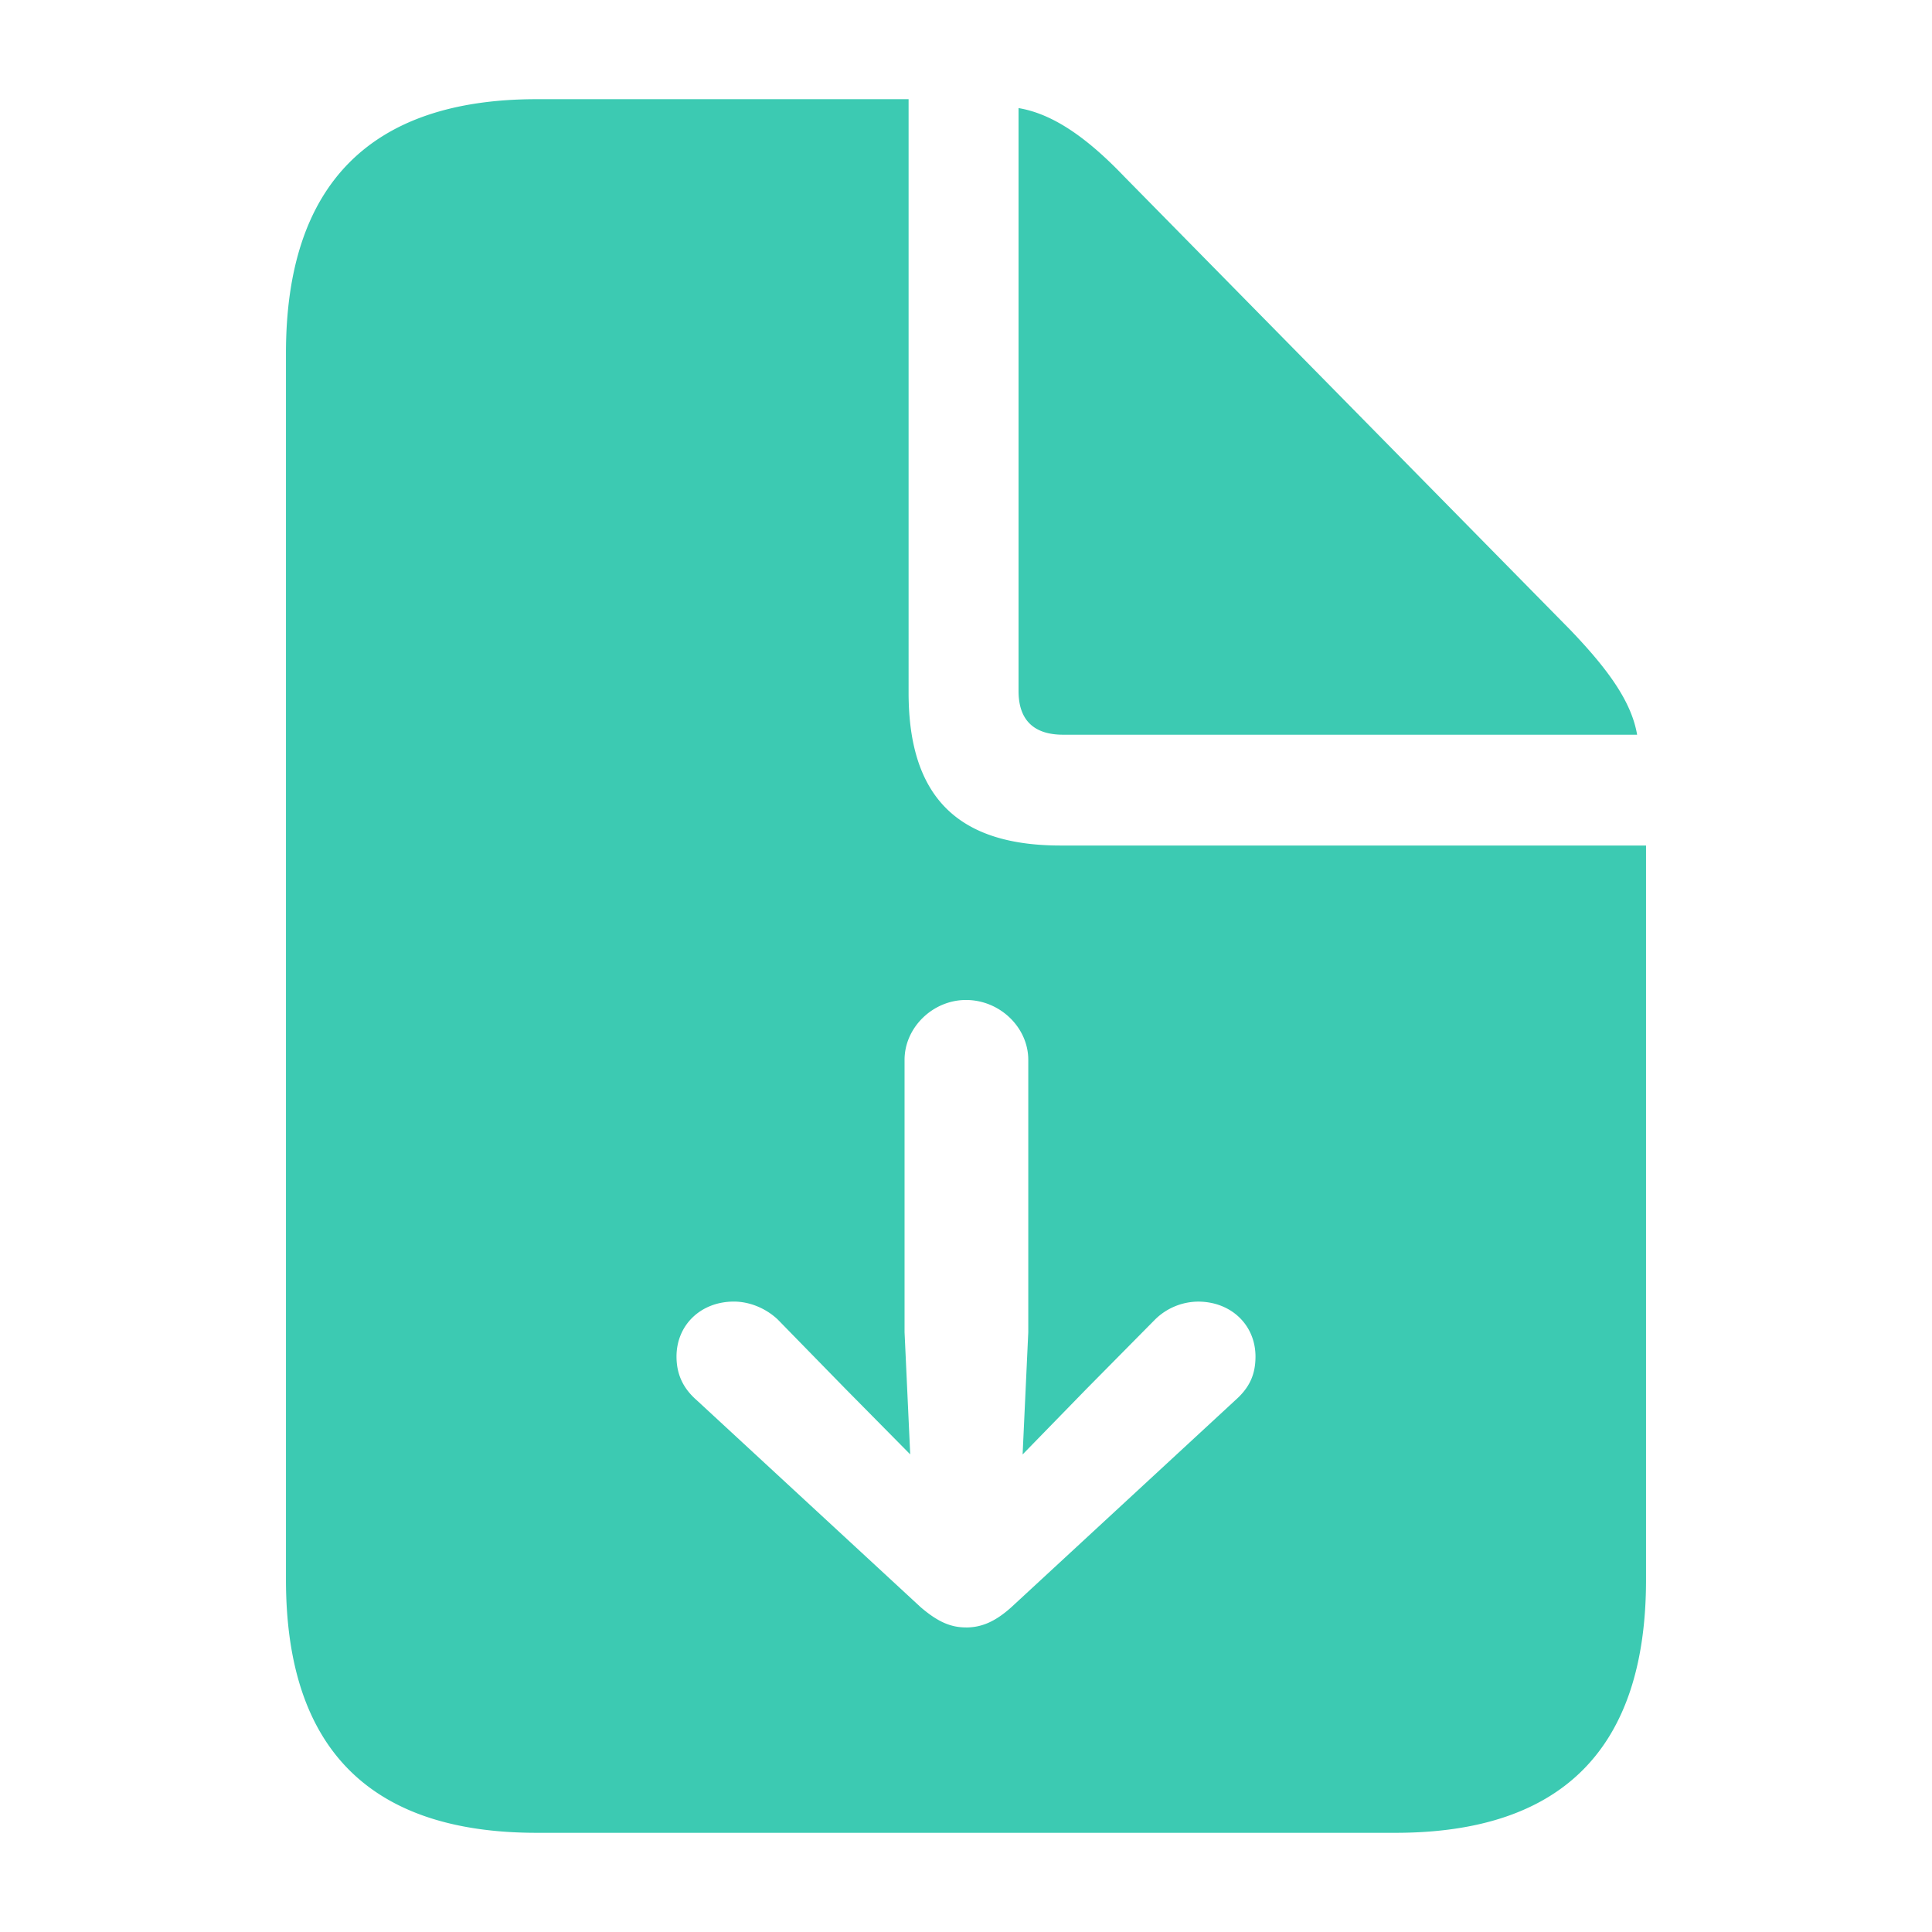 <?xml version="1.0" standalone="no"?><!DOCTYPE svg PUBLIC "-//W3C//DTD SVG 1.1//EN" "http://www.w3.org/Graphics/SVG/1.1/DTD/svg11.dtd"><svg t="1652542097902" class="icon" viewBox="0 0 1024 1024" version="1.1" xmlns="http://www.w3.org/2000/svg" p-id="13792" xmlns:xlink="http://www.w3.org/1999/xlink" width="200" height="200"><defs><style type="text/css">@font-face { font-family: feedback-iconfont; src: url("//at.alicdn.com/t/font_1031158_u69w8yhxdu.woff2?t=1630033759944") format("woff2"), url("//at.alicdn.com/t/font_1031158_u69w8yhxdu.woff?t=1630033759944") format("woff"), url("//at.alicdn.com/t/font_1031158_u69w8yhxdu.ttf?t=1630033759944") format("truetype"); }
</style></defs><path d="M284.434 971.429h455.131c88.722 0 132.864-45.001 132.864-134.144V448.146H562.139c-54.857 0-80.567-26.149-80.567-81.006V52.571H284.434c-88.283 0-132.864 45.422-132.864 134.583v650.13c0 89.563 44.581 134.144 132.864 134.144z m279.003-581.998h304.274c-2.999-17.573-15.433-34.725-35.566-55.717L595.566 93.275c-19.712-20.553-37.705-32.987-55.717-35.986V366.263c0 15.433 8.155 23.15 23.589 23.15zM512 862.574c-8.137 0-14.994-2.999-24.009-10.715l-118.711-109.714c-6.857-5.998-10.715-13.294-10.715-23.15 0-16.713 12.855-29.129 30.427-29.129 8.155 0 16.731 3.419 23.15 9.417l36.005 36.864 34.286 34.706-2.999-64.713V561.737c0-17.152 14.994-31.726 32.567-31.726 17.993 0 33.006 14.574 33.006 31.726v144.421l-2.999 64.731 33.847-34.743 36.425-36.846a32.859 32.859 0 0 1 22.729-9.417c17.554 0 30.427 12.434 30.427 29.129 0 9.874-3.438 16.713-10.715 23.15l-118.711 109.714c-8.594 7.717-15.872 10.715-24.009 10.715z" p-id="13793" fill="#3ccab2"></path></svg>
